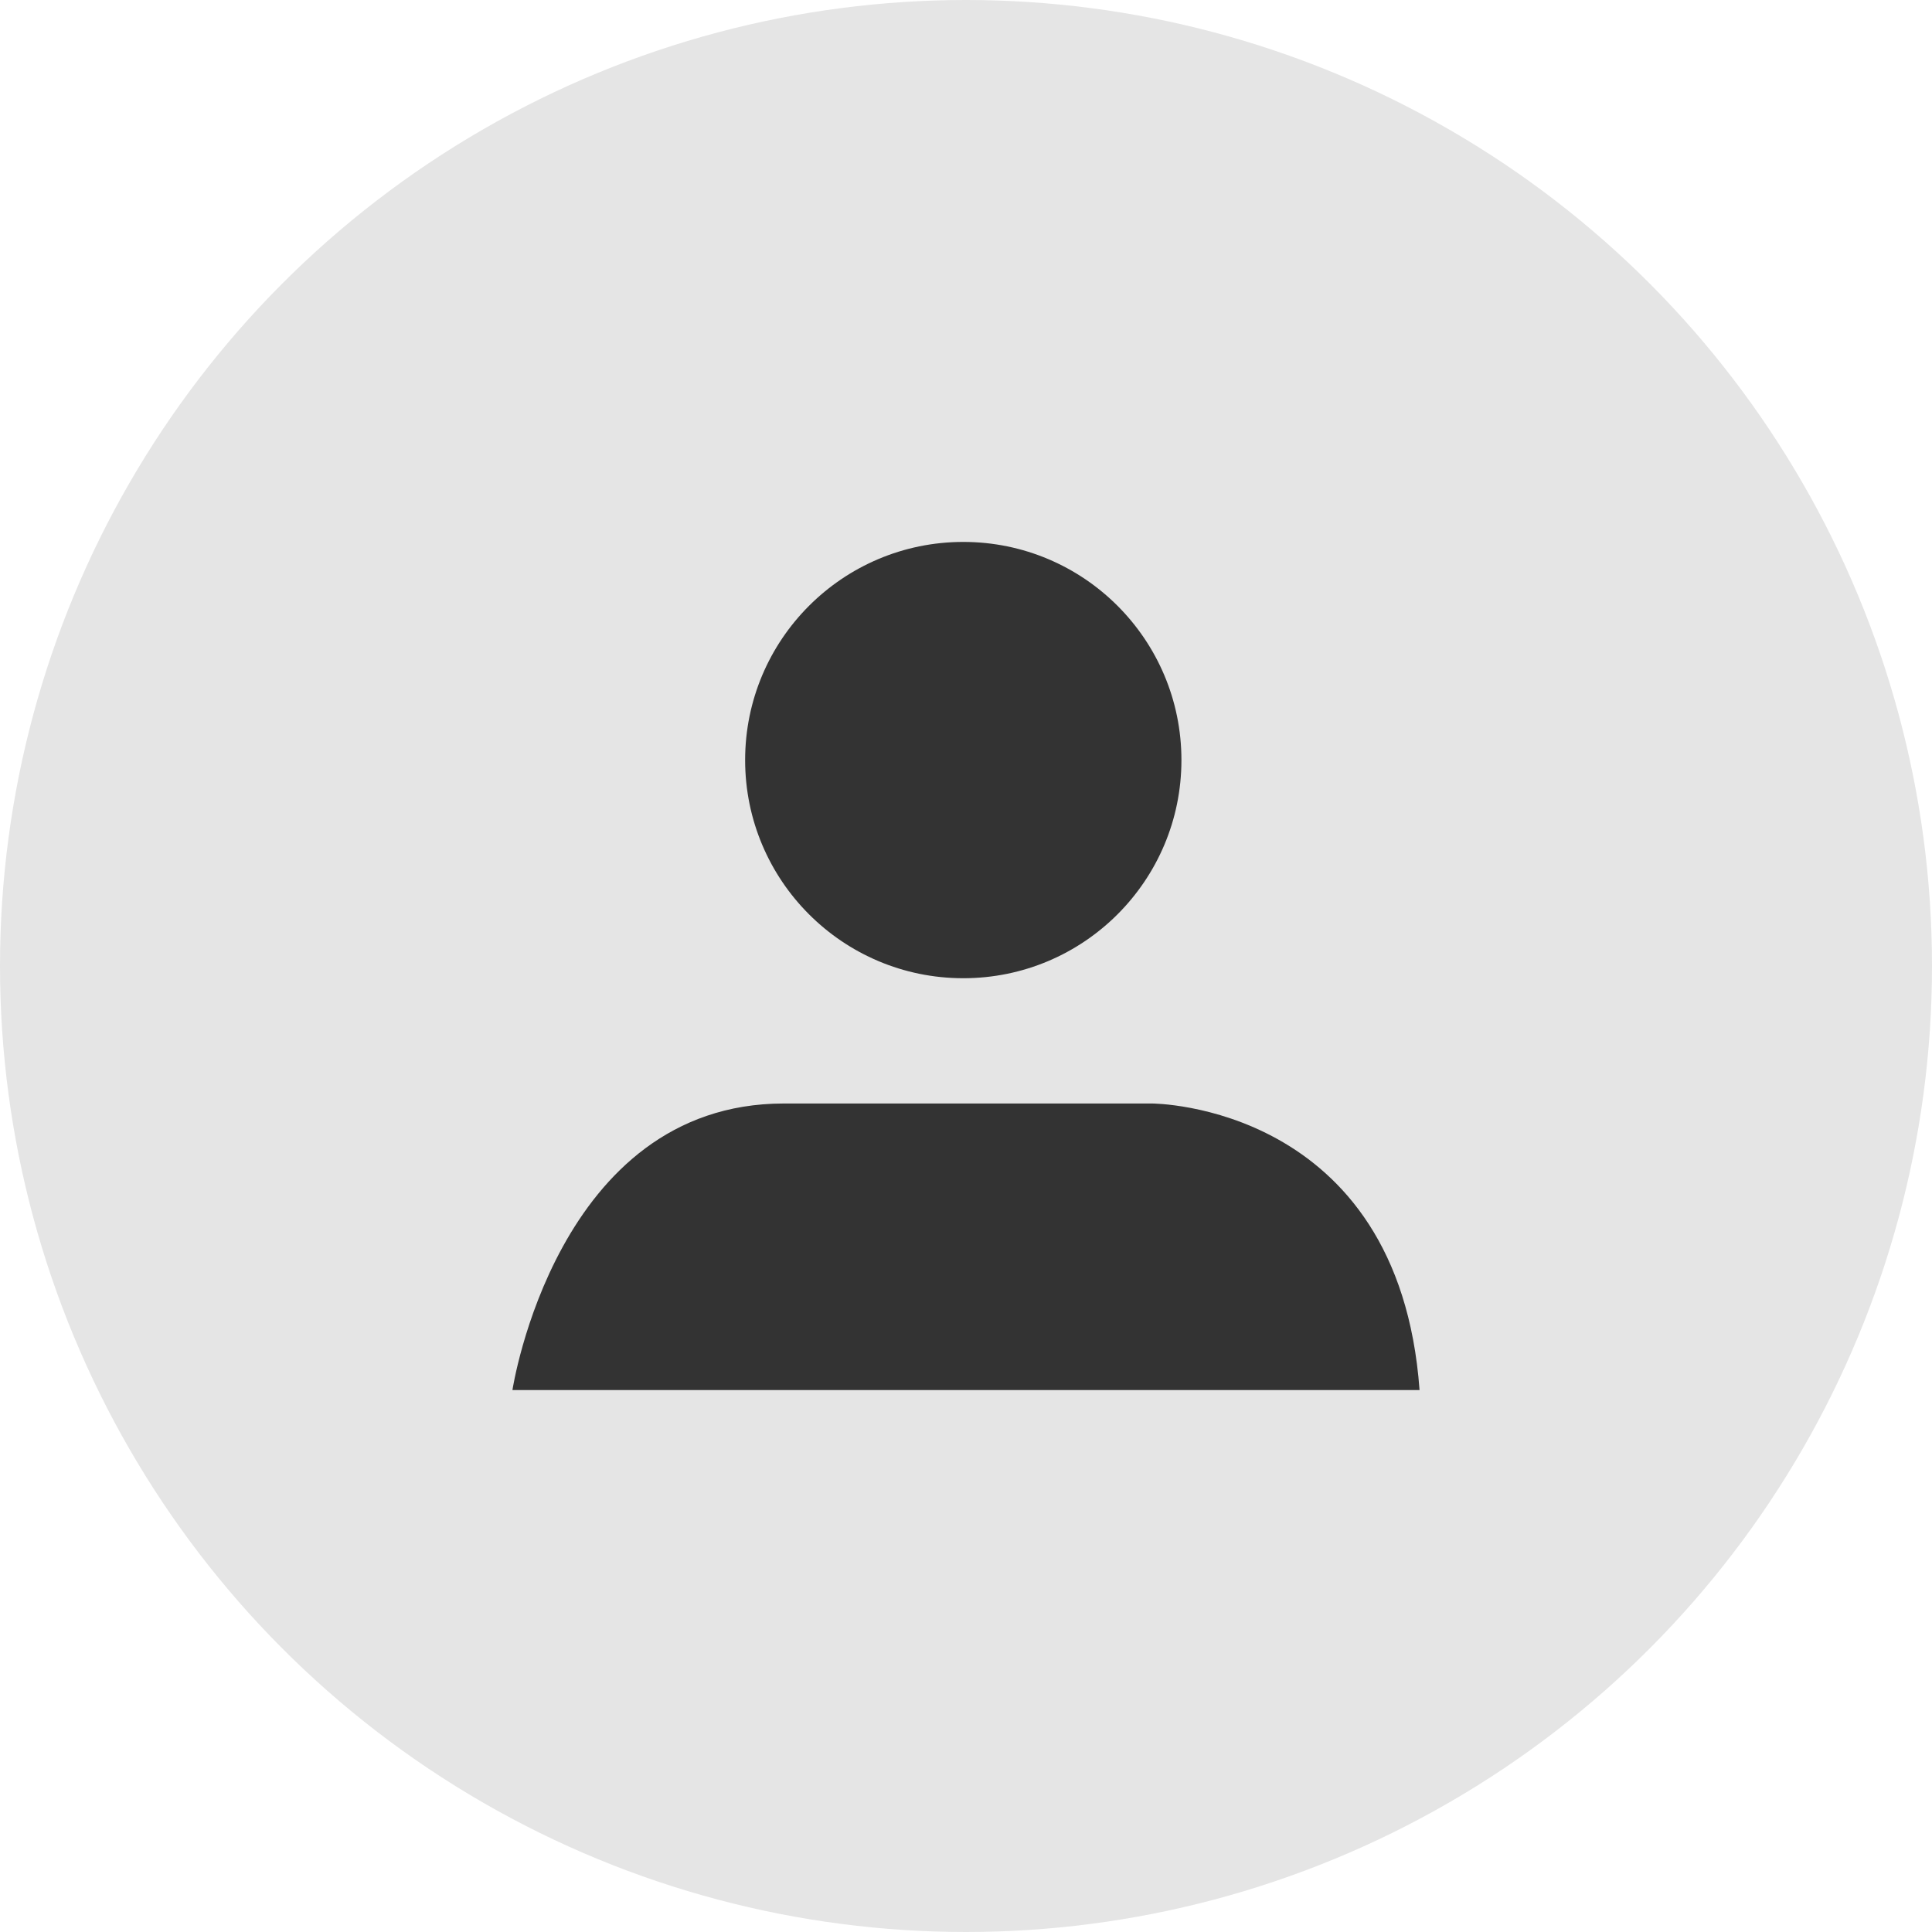 <?xml version="1.0" encoding="utf-8"?>
<!-- Generator: Adobe Illustrator 16.0.0, SVG Export Plug-In . SVG Version: 6.00 Build 0)  -->
<!DOCTYPE svg PUBLIC "-//W3C//DTD SVG 1.1//EN" "http://www.w3.org/Graphics/SVG/1.1/DTD/svg11.dtd">
<svg version="1.1" id="Layer_1" xmlns="http://www.w3.org/2000/svg" xmlns:xlink="http://www.w3.org/1999/xlink" x="0px" y="0px"
	 width="128px" height="128px" viewBox="0 0 128 128" enable-background="new 0 0 128 128" xml:space="preserve">
<g>
	<circle fill="#E5E5E5" cx="64" cy="64" r="64"/>
	<g>
		<circle fill="#333333" cx="63.82" cy="50.357" r="14.453"/>
		<path fill="#333333" d="M33.95,92.096c0,0,2.895-18.986,17.981-18.986h24.39c0,0,16.346,0,17.728,18.986H33.95z"/>
	</g>
</g>
</svg>
